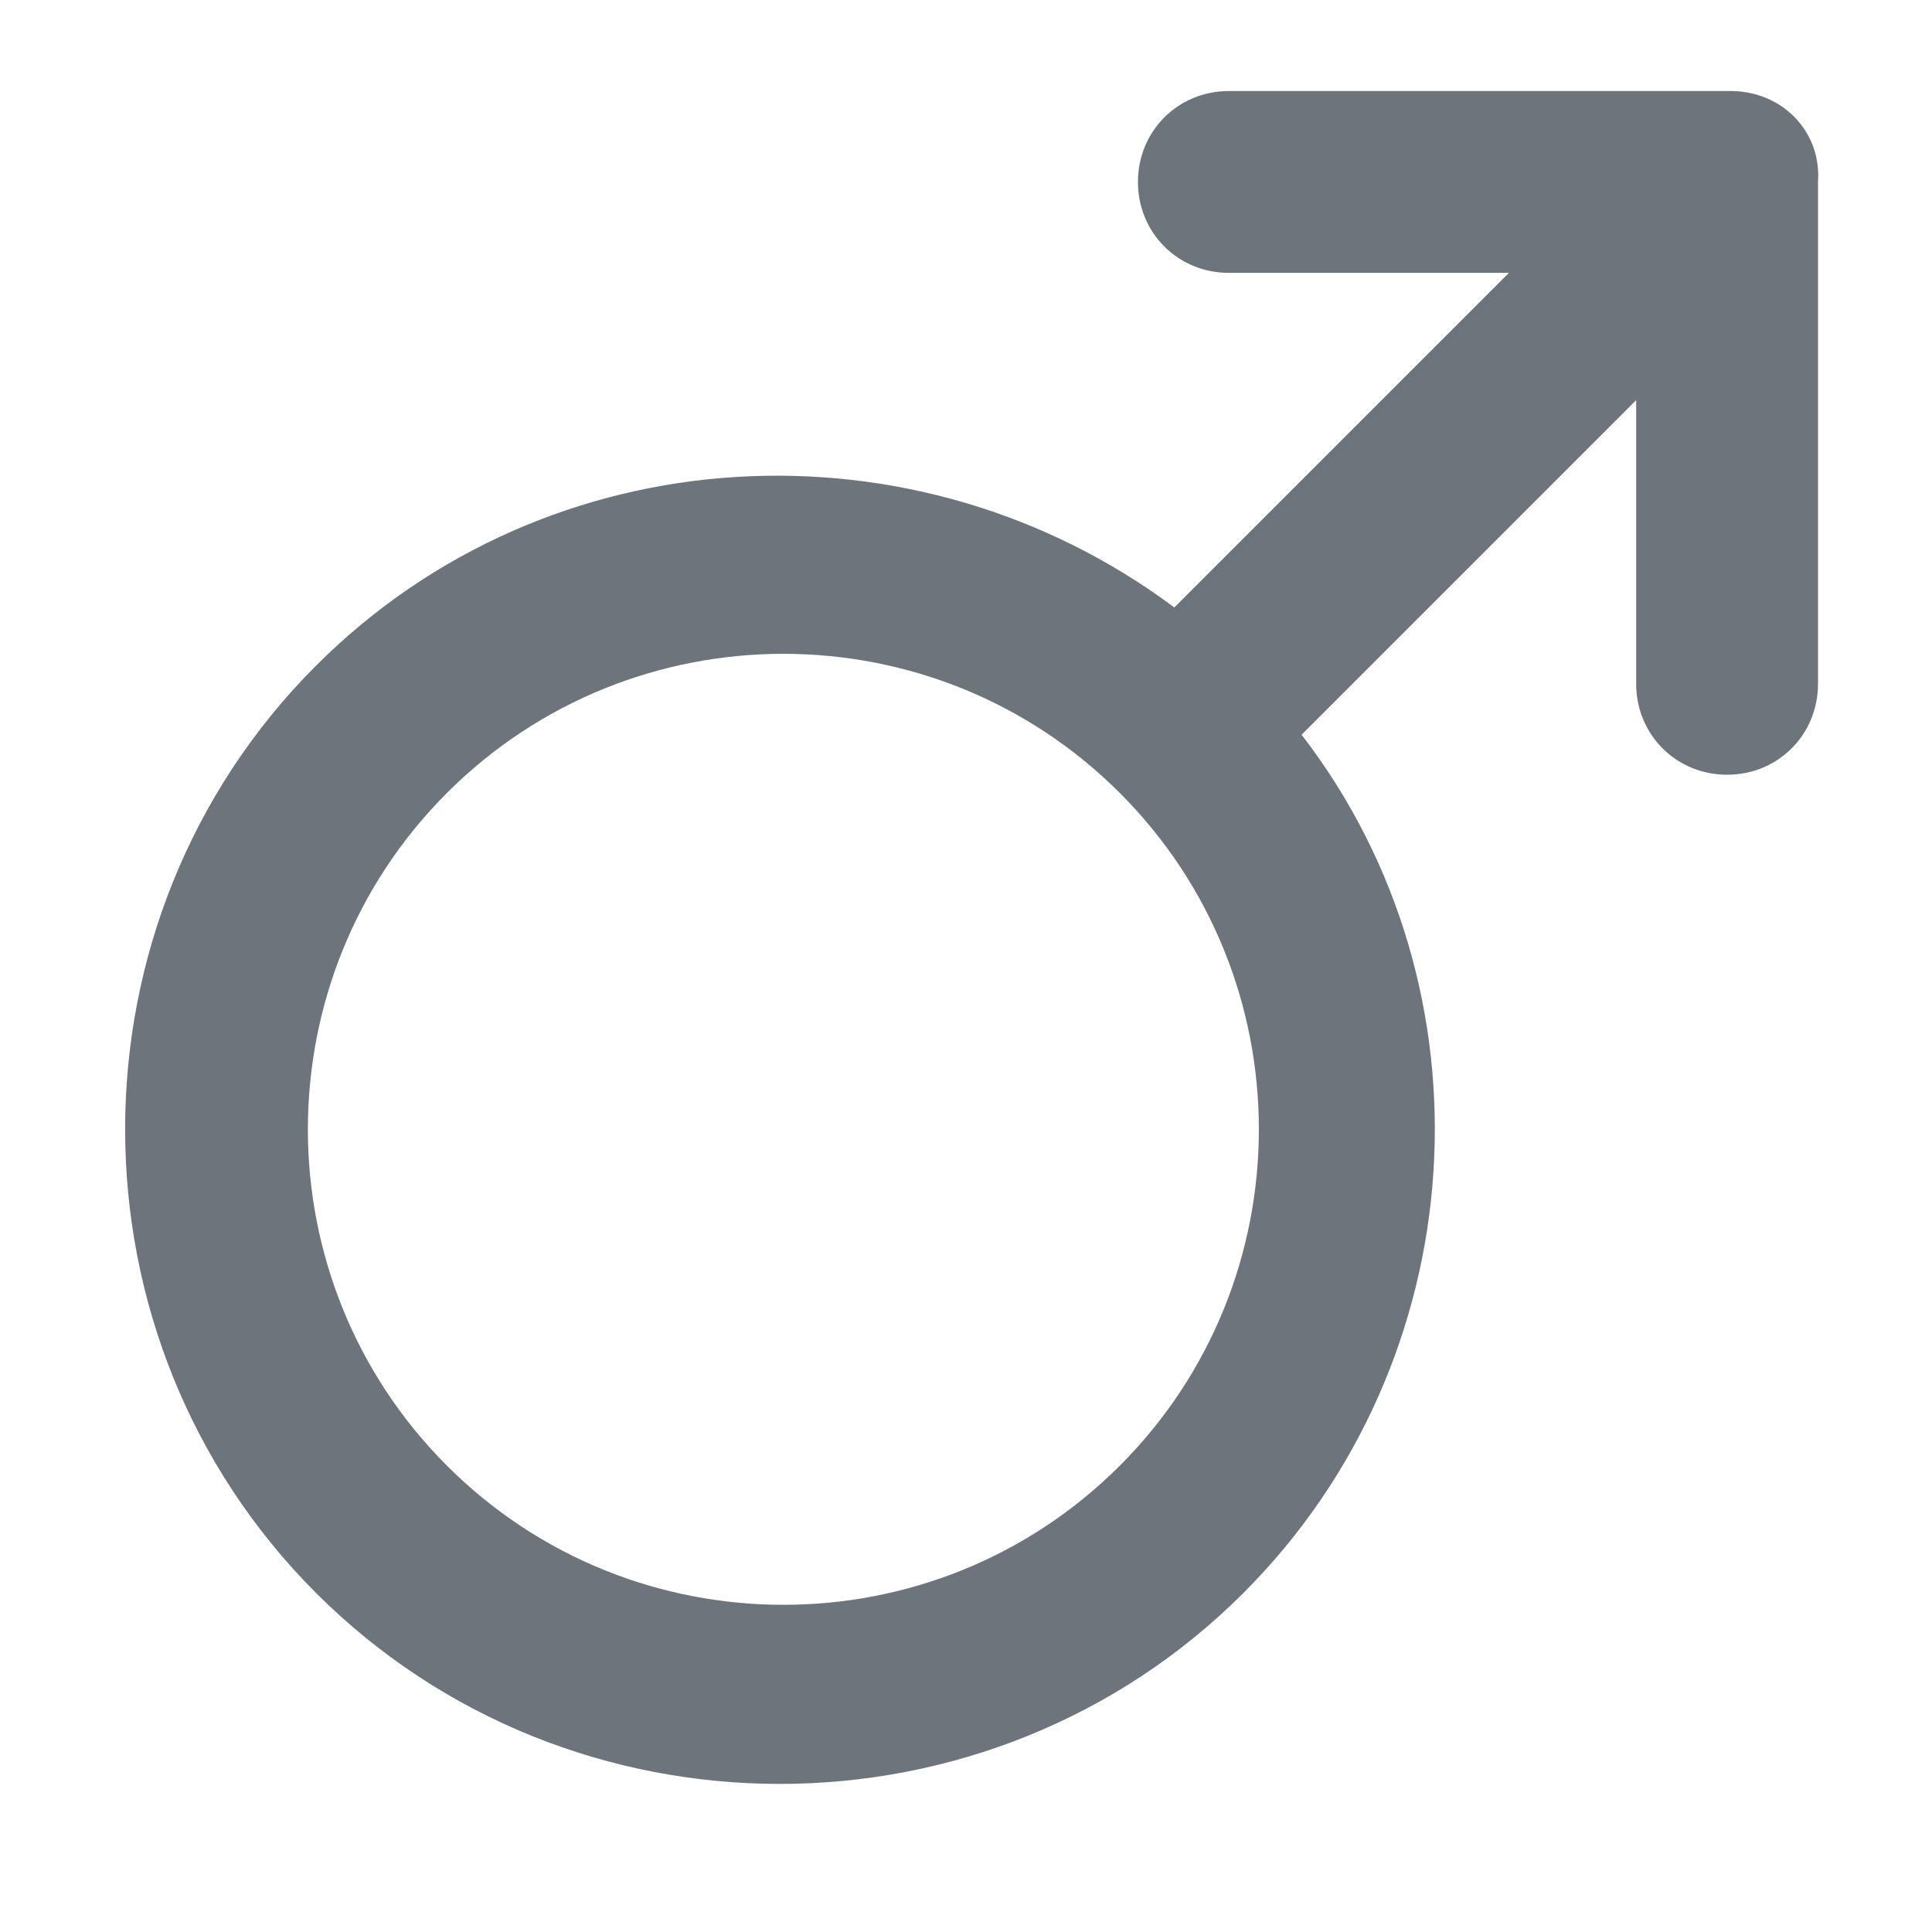 <svg width="17" height="17" viewBox="0 0 17 17" fill="none" xmlns="http://www.w3.org/2000/svg">
<g clip-path="url(#clip0_457_23796)">
<path d="M15.229 0.801H10.813C10.365 0.801 10.013 1.153 10.013 1.601C10.013 2.049 10.365 2.401 10.813 2.401H13.277L10.333 5.345C8.061 3.649 4.829 3.809 2.781 5.857C0.541 8.097 0.541 11.777 2.781 14.017C5.021 16.257 8.701 16.257 10.941 14.017C12.989 11.969 13.181 8.705 11.453 6.465L14.397 3.521V6.017C14.397 6.465 14.749 6.817 15.197 6.817C15.645 6.817 15.997 6.465 15.997 6.017V1.601C16.029 1.153 15.677 0.801 15.229 0.801ZM9.853 12.897C8.221 14.529 5.565 14.529 3.933 12.897C2.301 11.265 2.301 8.609 3.933 6.977C5.565 5.345 8.221 5.345 9.853 6.977C11.485 8.609 11.485 11.265 9.853 12.897Z" fill="#6D747B"/>
</g>
<defs>
<clipPath id="clip0_457_23796">
<rect width="16" height="16" fill="white" transform="translate(0.573 0.257)"/>
</clipPath>
</defs>
</svg>
